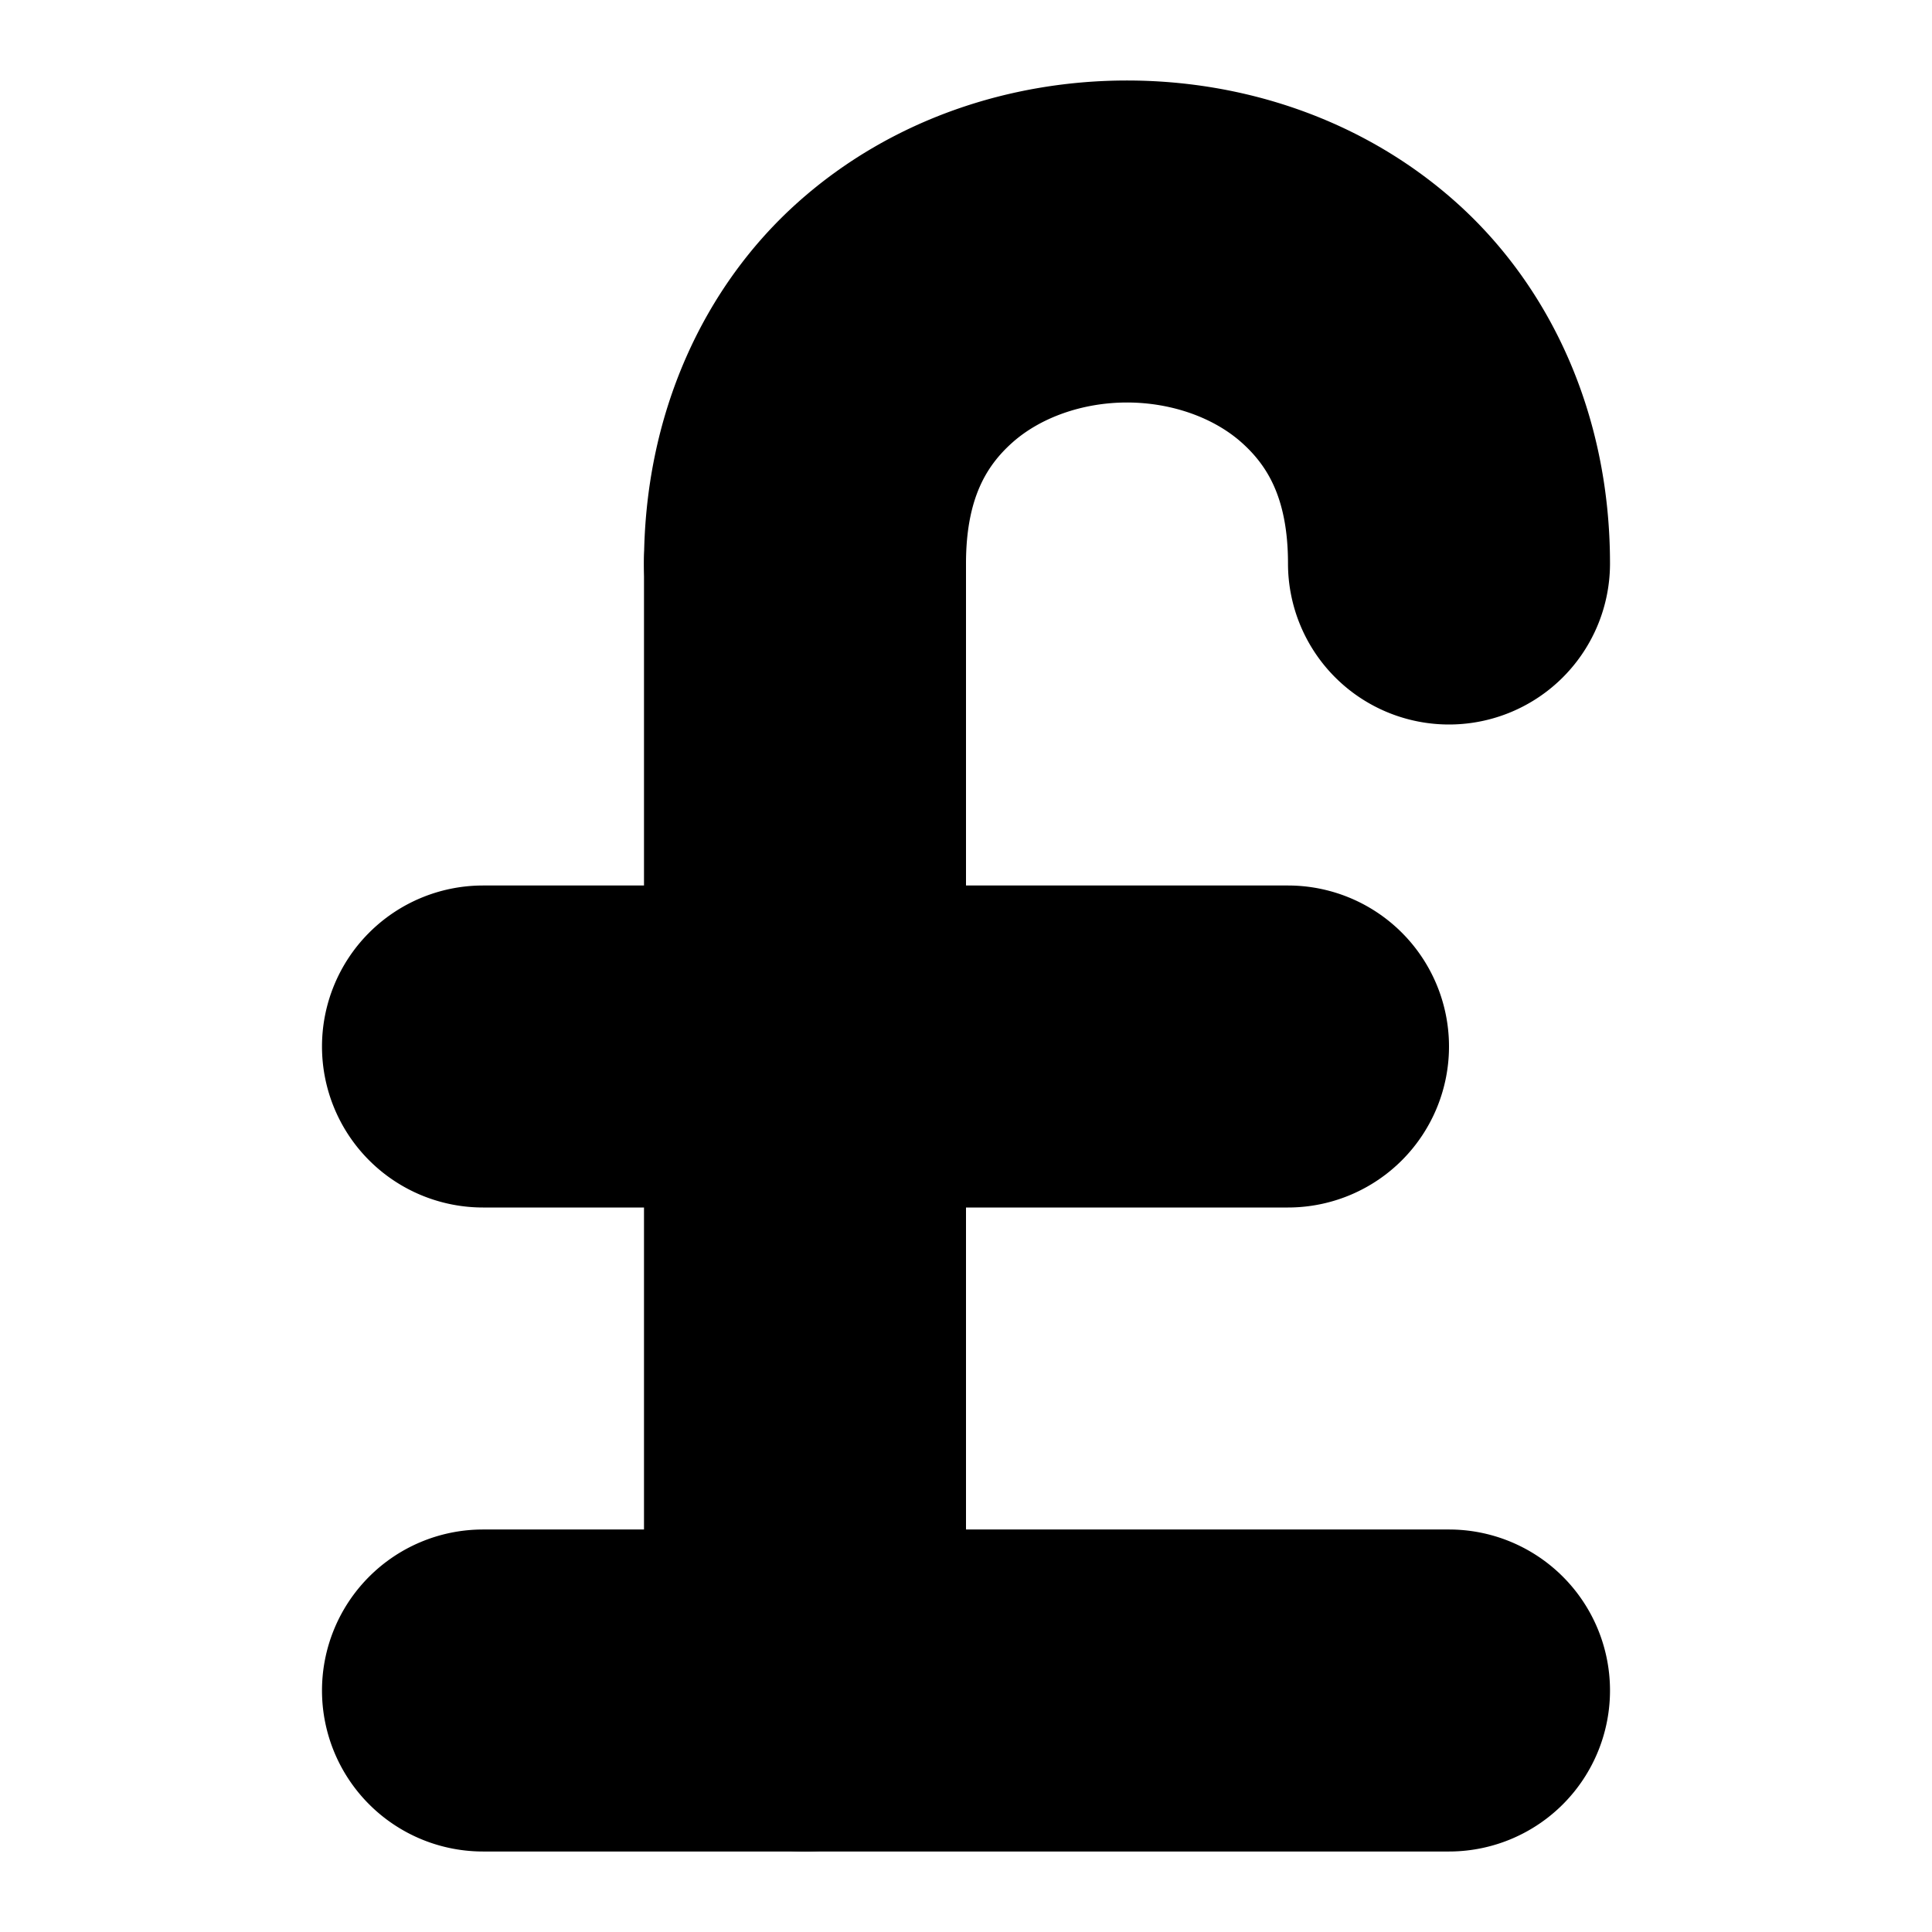 <?xml version="1.0" encoding="UTF-8" standalone="no"?>
<svg
   width="24"
   height="24"
   viewBox="0 0 24 24"
   fill="none"
   stroke="currentColor"
   stroke-width="2"
   stroke-linecap="round"
   stroke-linejoin="round"
   version="1.1"
   id="svg10"
   xmlns="http://www.w3.org/2000/svg"
   xmlns:svg="http://www.w3.org/2000/svg">
  <defs
     id="defs14" />
  <path
     style="color:#000000;fill:#000000;-inkscape-stroke:none"
     d="M 14,2 C 12.778,2 11.542,2.402 10.586,3.252 9.63,4.102 9,5.417 9,7 a 1,1 0 0 0 1,1 1,1 0 0 0 1,-1 C 11,5.917 11.37,5.231 11.914,4.748 12.458,4.265 13.222,4 14,4 14.778,4 15.542,4.265 16.086,4.748 16.63,5.231 17,5.917 17,7 a 1,1 0 0 0 1,1 1,1 0 0 0 1,-1 C 19,5.417 18.37,4.102 17.414,3.252 16.458,2.402 15.222,2 14,2 Z"
     id="path2" />
  <path
     style="color:#000000;fill:#000000;-inkscape-stroke:none"
     d="M 10,6 A 1,1 0 0 0 9,7 v 14 a 1,1 0 0 0 1,1 1,1 0 0 0 1,-1 V 7 A 1,1 0 0 0 10,6 Z"
     id="path4" />
  <path
     style="color:#000000;fill:#000000;-inkscape-stroke:none"
     d="m 6,20 a 1,1 0 0 0 -1,1 1,1 0 0 0 1,1 h 12 a 1,1 0 0 0 1,-1 1,1 0 0 0 -1,-1 z"
     id="path6" />
  <path
     style="color:#000000;fill:#000000;-inkscape-stroke:none"
     d="m 6,12 a 1,1 0 0 0 -1,1 1,1 0 0 0 1,1 h 10 a 1,1 0 0 0 1,-1 1,1 0 0 0 -1,-1 z"
     id="path8" />
</svg>
